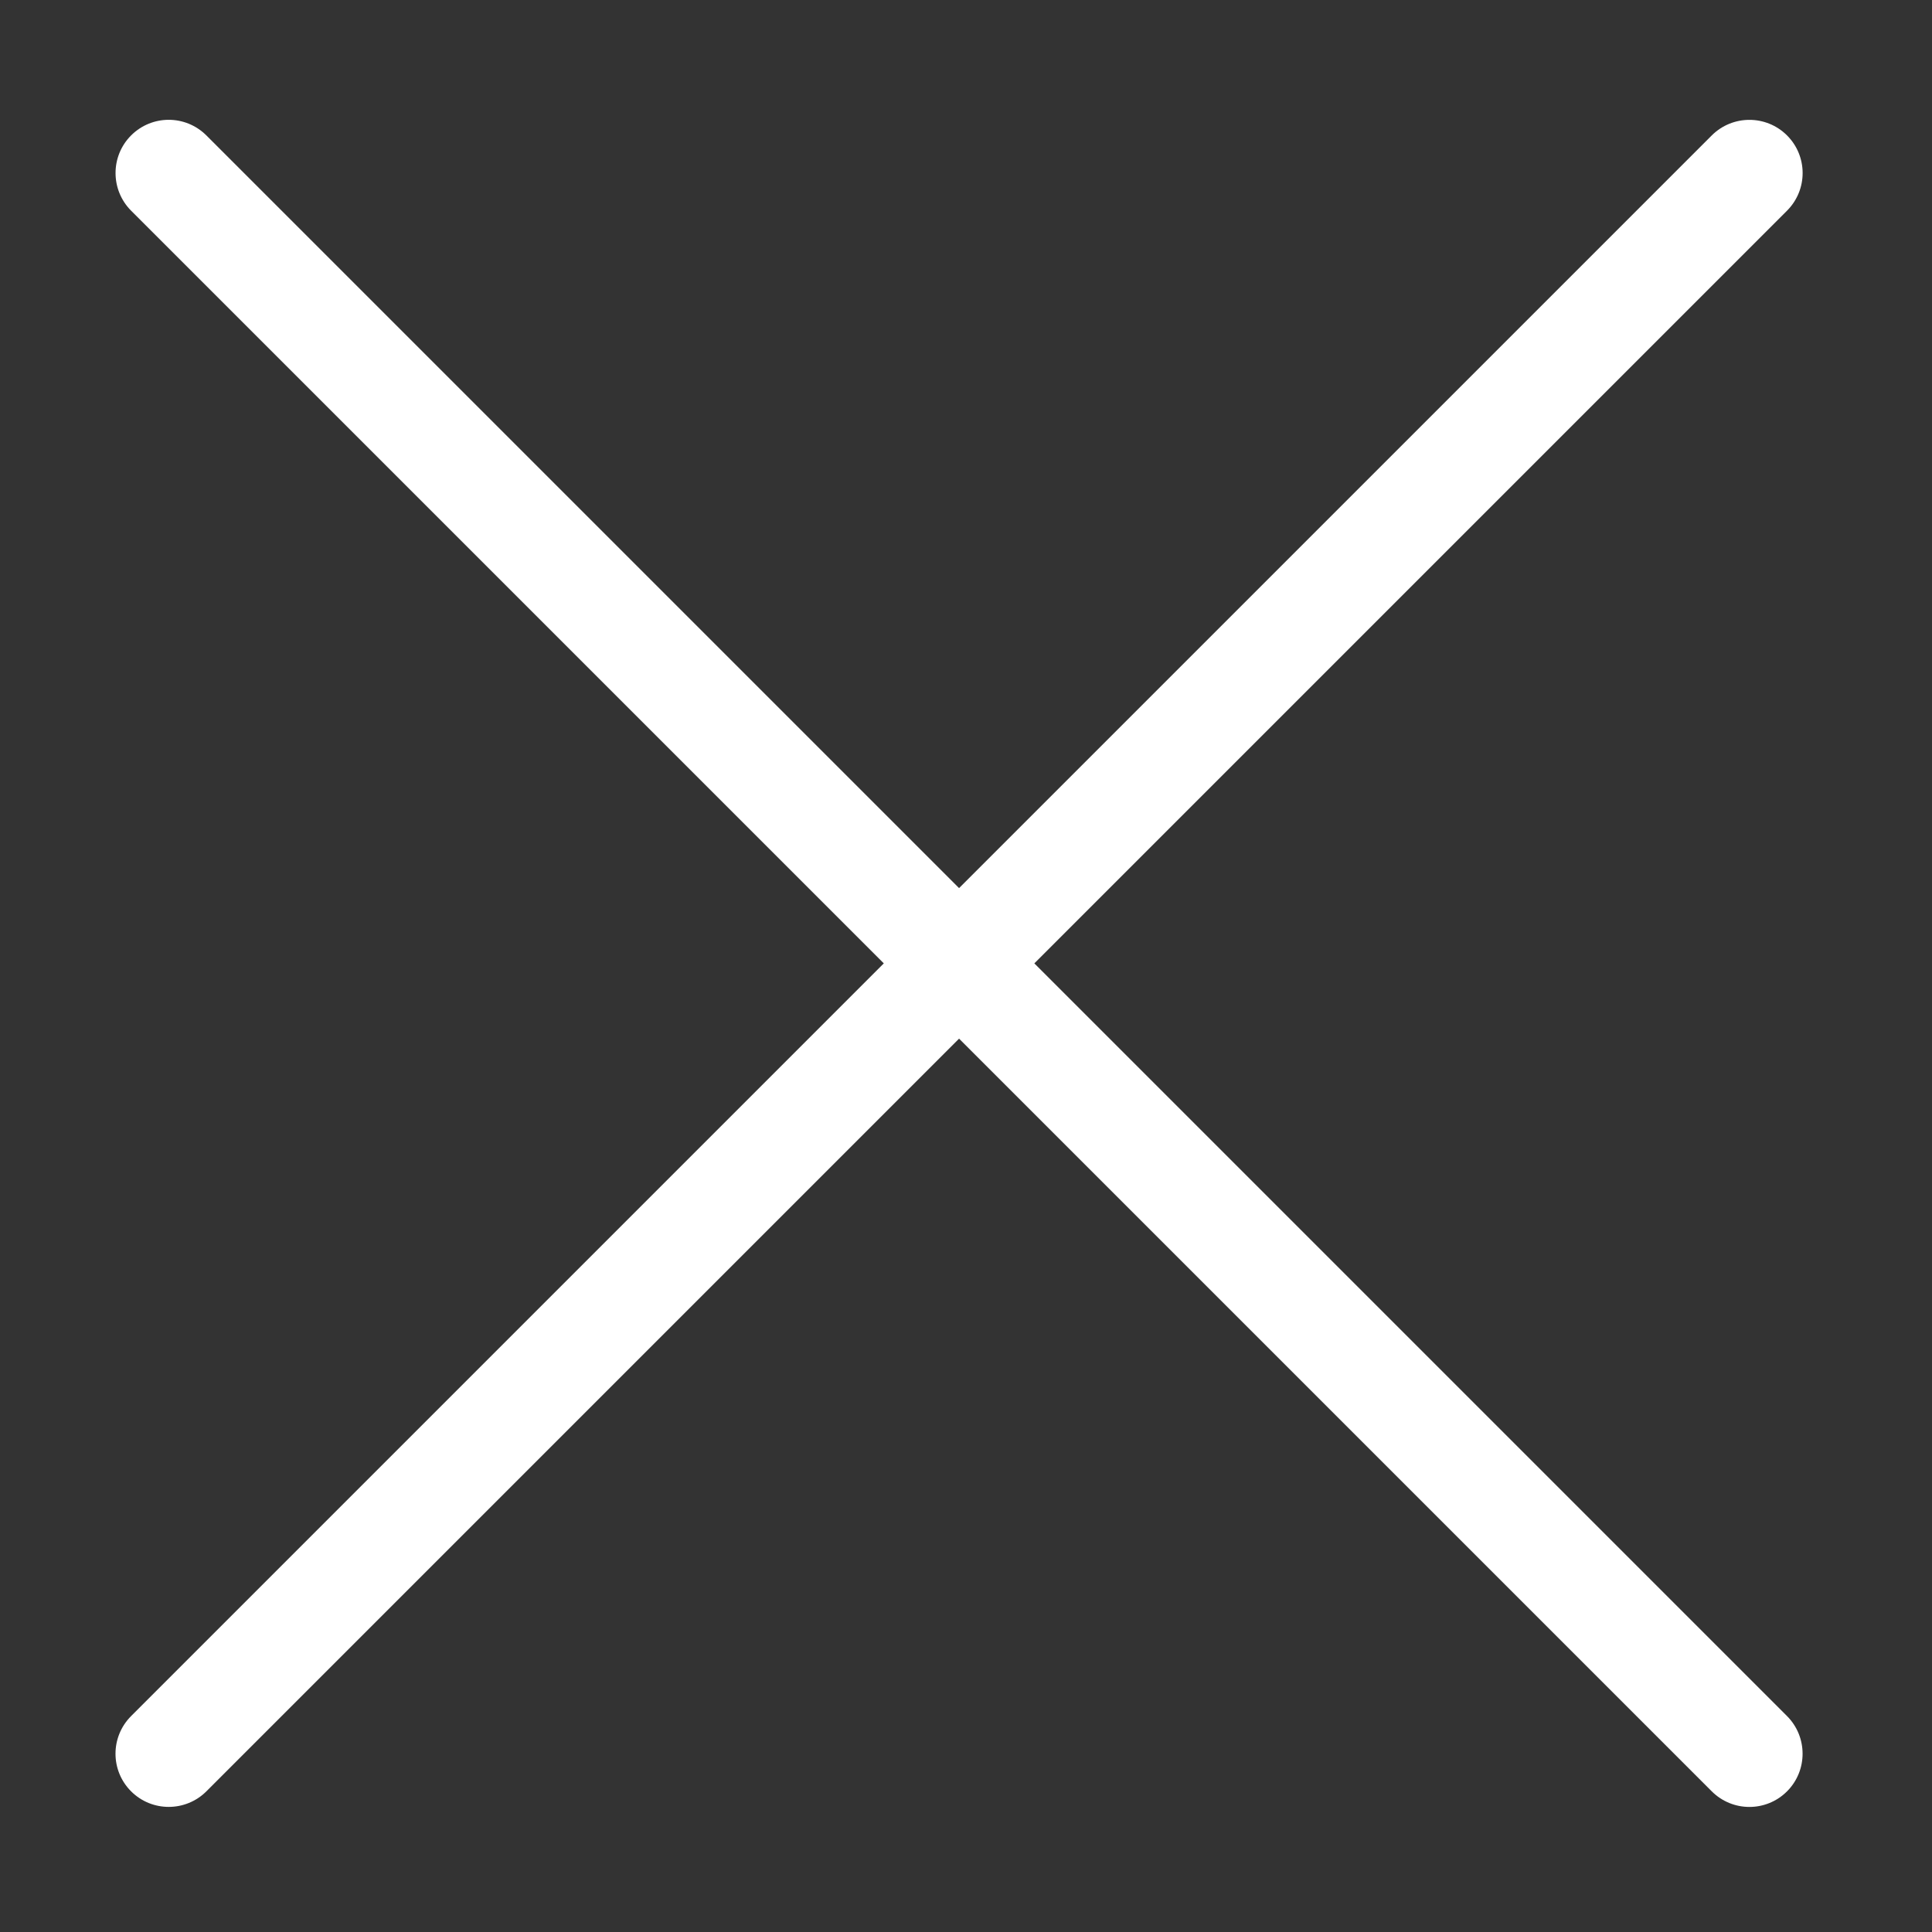 <?xml version="1.0" standalone="no"?><!DOCTYPE svg PUBLIC "-//W3C//DTD SVG 1.1//EN" "http://www.w3.org/Graphics/SVG/1.1/DTD/svg11.dtd"><svg t="1561358729348" class="icon" viewBox="0 0 1024 1024" version="1.1" xmlns="http://www.w3.org/2000/svg" p-id="1989" width="48" height="48" xmlns:xlink="http://www.w3.org/1999/xlink"><rect x="0" y="0" width="1024" height="1024" fill="#333333" stroke="none"/><defs><style type="text/css"></style></defs><path d="M508.325 470.716l-398.91-398.91c-11.08-11.081-28.912-11.05-39.927-0.034-10.995 10.994-11.002 28.893 0.033 39.927l398.91 398.91-398.91 398.91c-11.08 11.081-11.05 28.912-0.033 39.928 10.994 10.994 28.893 11.002 39.927-0.034l398.91-398.91 398.91 398.91c11.08 11.08 28.912 11.05 39.928 0.033 10.994-10.994 11.002-28.893-0.033-39.927l-398.91-398.91 398.91-398.911c11.08-11.08 11.05-28.912 0.034-39.927-10.994-10.995-28.893-11.002-39.927 0.033L508.325 470.716z" p-id="1990" fill="#ffffff"></path></svg>